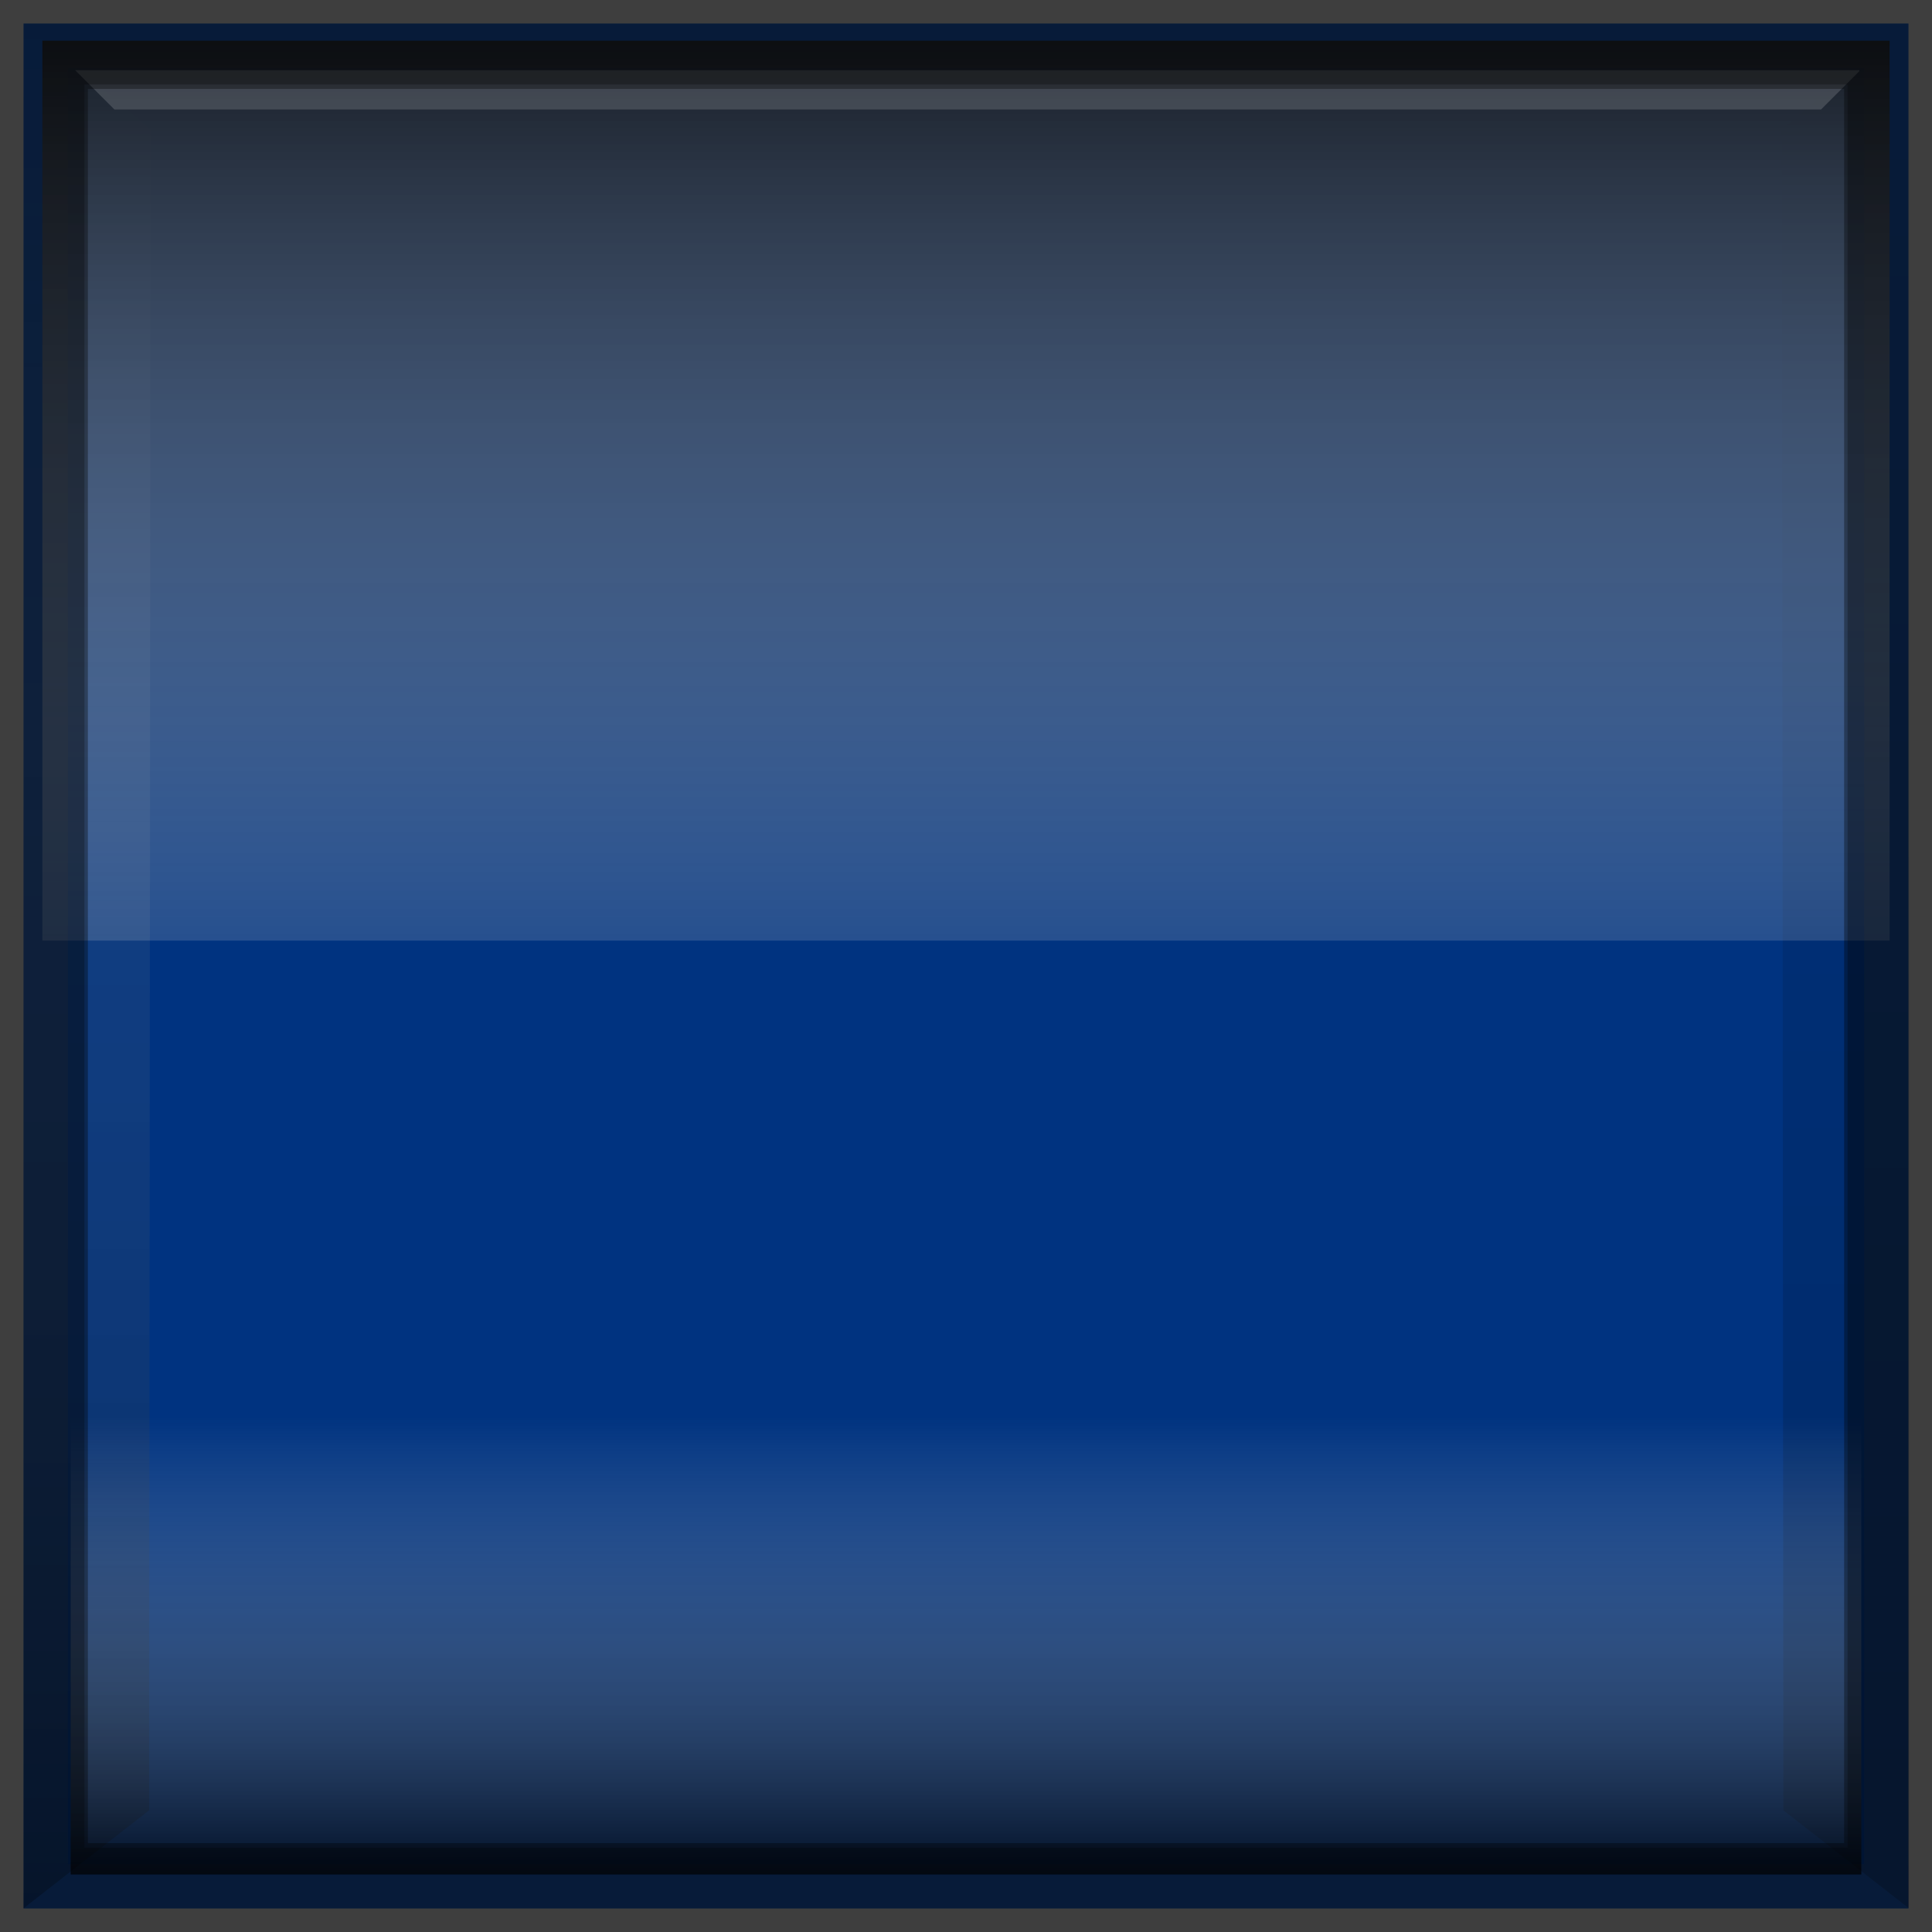 <?xml version="1.0" encoding="UTF-8" standalone="no"?>
<!-- Generator: Adobe Illustrator 12.0.0, SVG Export Plug-In . SVG Version: 6.00 Build 51448)  -->

<svg
   xmlns:ns="http://ns.adobe.com/SaveForWeb/1.0/"
   xmlns:dc="http://purl.org/dc/elements/1.1/"
   xmlns:cc="http://creativecommons.org/ns#"
   xmlns:rdf="http://www.w3.org/1999/02/22-rdf-syntax-ns#"
   xmlns:svg="http://www.w3.org/2000/svg"
   xmlns="http://www.w3.org/2000/svg"
   xmlns:xlink="http://www.w3.org/1999/xlink"
   xmlns:sodipodi="http://sodipodi.sourceforge.net/DTD/sodipodi-0.dtd"
   xmlns:inkscape="http://www.inkscape.org/namespaces/inkscape"
   version="1.0"
   id="Livello_1"
   width="123"
   height="123"
   viewBox="0 0 123 123"
   overflow="visible"
   enable-background="new 0 0 85.039 85.039"
   xml:space="preserve"
   inkscape:version="0.47pre2 r22153"
   sodipodi:docname="BU_sq1_gl1_xxx_xxx_003380ff_l1a_2.svg"
   style="overflow:visible"><rect x="0" y="0" width="123" height="123" fill="#808080" stroke="none"/><defs
   id="defs44"><linearGradient
     id="linearGradient16024"><stop
       id="stop16026"
       offset="0"
       style="stop-color:#000000;stop-opacity:1;" /><stop
       id="stop16028"
       offset="1"
       style="stop-color:#ffffff;stop-opacity:0;" /></linearGradient><linearGradient
     id="linearGradient6149"><stop
       style="stop-color:#000000;stop-opacity:0.474;"
       offset="0"
       id="stop6151" /><stop
       style="stop-color:#000000;stop-opacity:0;"
       offset="1"
       id="stop6153" /></linearGradient><linearGradient
     id="linearGradient4111"><stop
       style="stop-color:#ffffff;stop-opacity:1;"
       offset="0"
       id="stop4113" /><stop
       style="stop-color:#ffffff;stop-opacity:0;"
       offset="1"
       id="stop4115" /></linearGradient><linearGradient
     id="linearGradient4101"><stop
       style="stop-color:#000000;stop-opacity:1;"
       offset="0"
       id="stop4103" /><stop
       style="stop-color:#ffffff;stop-opacity:0;"
       offset="1"
       id="stop4105" /></linearGradient><linearGradient
     x1="427.48"
     y1="37.869"
     gradientTransform="matrix(0.281,0,0,-0.296,-60.778,146.937)"
     x2="427.48"
     gradientUnits="userSpaceOnUse"
     y2="225.62"
     id="linearGradient9637-4"><stop
       offset="0"
       stop-color="#000"
       id="stop6678-5-7-1-5-5-8-2-2" /><stop
       offset="1"
       stop-color="#000"
       stop-opacity="0"
       id="stop6680-9-4-6-0-1-1-6-3" /></linearGradient><linearGradient
     x1="12.438"
     y1="5.313"
     x2="12.438"
     gradientUnits="userSpaceOnUse"
     y2="19.259"
     id="linearGradient9600-5"><stop
       offset="0"
       stop-color="#323232"
       stop-opacity="0.471"
       id="stop6678-5-7-1-5-5-6-5-6-8-1" /><stop
       offset="0.5"
       stop-color="#191919"
       stop-opacity="0.235"
       id="stop16224-7-7" /><stop
       offset="1"
       stop-color="#000"
       stop-opacity="0"
       id="stop6680-9-4-6-0-1-0-2-9-4-1" /></linearGradient><linearGradient
     id="linearGradient4100"
     y2="-4.987"
     gradientUnits="userSpaceOnUse"
     x2="12.44"
     gradientTransform="matrix(1.372,0,0,1.372,155.979,21.441)"
     y1="51.025"
     x1="12.44"><stop
       id="stop3205-5-7-66-1-9-3"
       stop-color="#FFF"
       offset="0" /><stop
       id="stop3207-2-7-3-3-8-1"
       stop-opacity="0"
       stop-color="#FFF"
       offset="1" /></linearGradient><linearGradient
     id="linearGradient4102"
     y2="29.953"
     gradientUnits="userSpaceOnUse"
     x2="12.438"
     y1="2.989"
     x1="12.438"><stop
       id="stop9765-6-34"
       stop-color="#FFF"
       offset="0" /><stop
       id="stop9767-2-1"
       stop-color="#EDEAE5"
       offset="1" /></linearGradient><linearGradient
     id="linearGradient4106"
     y2="14.148"
     gradientUnits="userSpaceOnUse"
     x2="12.438"
     y1="6.242"
     x1="12.438"><stop
       id="stop3205-5-7-66-5-9"
       stop-color="#FFF"
       offset="0" /><stop
       id="stop3207-2-7-3-7-3"
       stop-opacity="0"
       stop-color="#FFF"
       offset="1" /></linearGradient><linearGradient
     inkscape:collect="always"
     xlink:href="#linearGradient9637-4"
     id="linearGradient16355"
     gradientUnits="userSpaceOnUse"
     gradientTransform="matrix(-0.852,0,0,1,34.134,0)"
     x1="-57.286"
     y1="89.223"
     x2="-57.286"
     y2="0" /><linearGradient
     inkscape:collect="always"
     xlink:href="#linearGradient4100"
     id="linearGradient16361"
     gradientUnits="userSpaceOnUse"
     gradientTransform="matrix(1.372,0,0,1.372,127.979,13.441)"
     x1="12.44"
     y1="51.025"
     x2="12.44"
     y2="-4.987" /><linearGradient
     inkscape:collect="always"
     xlink:href="#linearGradient4102"
     id="linearGradient16363"
     gradientUnits="userSpaceOnUse"
     x1="12.438"
     y1="2.989"
     x2="12.438"
     y2="29.953" /><linearGradient
     inkscape:collect="always"
     xlink:href="#linearGradient9600-5"
     id="linearGradient16365"
     gradientUnits="userSpaceOnUse"
     x1="12.438"
     y1="5.313"
     x2="12.438"
     y2="19.259" /><linearGradient
     inkscape:collect="always"
     xlink:href="#linearGradient4106"
     id="linearGradient16367"
     gradientUnits="userSpaceOnUse"
     x1="12.438"
     y1="6.242"
     x2="12.438"
     y2="14.148" /><linearGradient
     inkscape:collect="always"
     xlink:href="#linearGradient16024"
     id="linearGradient16380"
     gradientUnits="userSpaceOnUse"
     gradientTransform="matrix(1.3,0,0,1.293,-21.666,-4.408)"
     x1="63.959"
     y1="-1.069"
     x2="63.959"
     y2="61.353" /><linearGradient
     inkscape:collect="always"
     xlink:href="#linearGradient4101"
     id="linearGradient16383"
     gradientUnits="userSpaceOnUse"
     gradientTransform="matrix(1.388,0,0,0.671,-14.5,83.782)"
     x1="54.771"
     y1="52.978"
     x2="54.771"
     y2="9.557" /><inkscape:perspective
     id="perspective16404"
     inkscape:persp3d-origin="0.5 : 0.33333333 : 1"
     inkscape:vp_z="1 : 0.5 : 1"
     inkscape:vp_y="0 : 1000 : 0"
     inkscape:vp_x="0 : 0.5 : 1"
     sodipodi:type="inkscape:persp3d" /><inkscape:perspective
     id="perspective16427"
     inkscape:persp3d-origin="0.5 : 0.33333333 : 1"
     inkscape:vp_z="1 : 0.5 : 1"
     inkscape:vp_y="0 : 1000 : 0"
     inkscape:vp_x="0 : 0.5 : 1"
     sodipodi:type="inkscape:persp3d" /><linearGradient
     inkscape:collect="always"
     xlink:href="#linearGradient4101"
     id="linearGradient16441"
     gradientUnits="userSpaceOnUse"
     gradientTransform="scale(0.852,1)"
     x1="2.443"
     y1="85.039"
     x2="2.443"
     y2="0" /><inkscape:perspective
     id="perspective16451"
     inkscape:persp3d-origin="0.5 : 0.33333333 : 1"
     inkscape:vp_z="1 : 0.5 : 1"
     inkscape:vp_y="0 : 1000 : 0"
     inkscape:vp_x="0 : 0.5 : 1"
     sodipodi:type="inkscape:persp3d" /><inkscape:perspective
     id="perspective16480"
     inkscape:persp3d-origin="0.5 : 0.33333333 : 1"
     inkscape:vp_z="1 : 0.5 : 1"
     inkscape:vp_y="0 : 1000 : 0"
     inkscape:vp_x="0 : 0.5 : 1"
     sodipodi:type="inkscape:persp3d" /><inkscape:perspective
     id="perspective16506"
     inkscape:persp3d-origin="0.5 : 0.33333333 : 1"
     inkscape:vp_z="1 : 0.5 : 1"
     inkscape:vp_y="0 : 1000 : 0"
     inkscape:vp_x="0 : 0.5 : 1"
     sodipodi:type="inkscape:persp3d" /><inkscape:perspective
     id="perspective16529"
     inkscape:persp3d-origin="0.5 : 0.33333333 : 1"
     inkscape:vp_z="1 : 0.5 : 1"
     inkscape:vp_y="0 : 1000 : 0"
     inkscape:vp_x="0 : 0.5 : 1"
     sodipodi:type="inkscape:persp3d" /><inkscape:perspective
     id="perspective16551"
     inkscape:persp3d-origin="0.5 : 0.33333333 : 1"
     inkscape:vp_z="1 : 0.5 : 1"
     inkscape:vp_y="0 : 1000 : 0"
     inkscape:vp_x="0 : 0.5 : 1"
     sodipodi:type="inkscape:persp3d" /><inkscape:perspective
     id="perspective16578"
     inkscape:persp3d-origin="0.5 : 0.33333333 : 1"
     inkscape:vp_z="1 : 0.5 : 1"
     inkscape:vp_y="0 : 1000 : 0"
     inkscape:vp_x="0 : 0.5 : 1"
     sodipodi:type="inkscape:persp3d" /><inkscape:perspective
     id="perspective16600"
     inkscape:persp3d-origin="0.5 : 0.33333333 : 1"
     inkscape:vp_z="1 : 0.5 : 1"
     inkscape:vp_y="0 : 1000 : 0"
     inkscape:vp_x="0 : 0.5 : 1"
     sodipodi:type="inkscape:persp3d" /></defs><sodipodi:namedview
   pagecolor="#ffffff"
   bordercolor="#666666"
   borderopacity="1"
   objecttolerance="10"
   gridtolerance="10"
   guidetolerance="10"
   inkscape:pageopacity="0"
   inkscape:pageshadow="2"
   inkscape:window-width="1397"
   inkscape:window-height="1088"
   id="namedview42"
   showgrid="false"
   inkscape:zoom="6.4095808"
   inkscape:cx="62.844115"
   inkscape:cy="60.104076"
   inkscape:window-x="193"
   inkscape:window-y="15"
   inkscape:window-maximized="0"
   inkscape:current-layer="Livello_1"
   showguides="true"
   inkscape:guide-bbox="true"
   inkscape:snap-page="true" />

<path
   style="fill:#003380"
   d="m 1.5,1.5 c 0,2.788 0,117.212 0,120 2.788,0 117.212,0 120,0 0,-2.788 0,-117.212 0,-120 -2.788,0 -117.212,0 -120,0 z"
   id="bgColor00"
   inkscape:label="#bgcolor" /><path
   style="opacity:0.2;fill:#4d4d4d;fill-opacity:1"
   d="M 121.5,1.5 H 1.5 V 121.5 H 121.5 v -2.821 l 0,0 0,0 V 1.5 l 0,0 z M 4.322,4.321 H 118.682 V 118.679 H 4.322 V 4.321 l 0,0 z"
   id="path18" /><polygon
   id="polygon31"
   points="0,0 0,85.039 4.831,80.617 4.887,4.767 "
   style="opacity:0.25;fill:url(#linearGradient16441);fill-opacity:1"
   transform="matrix(1.655,0,0,1.411,1.5,1.5)" /><polygon
   id="polygon40"
   points="80.215,80.617 80.158,4.767 85.039,0 85.039,85.039 "
   style="opacity:0.2;fill:url(#linearGradient16355);fill-opacity:1"
   transform="matrix(1.656,0,0,1.411,-19.295,1.5)" /><rect
   style="opacity:0.7;fill:url(#linearGradient16383);fill-opacity:1;fill-rule:nonzero;stroke:none"
   id="rect4091"
   width="114"
   height="36.033"
   x="4.5"
   y="83.305" /><rect
   style="fill:url(#linearGradient16380);fill-opacity:1;fill-rule:nonzero;stroke:none"
   id="rect4109"
   width="117.603"
   height="57.293"
   x="2.698"
   y="2.59" /><path
   style="fill:#ffffff;fill-opacity:0.75;fill-rule:evenodd;stroke:none;opacity:0.2"
   d="M 4.781 4.469 L 7.281 6.969 L 115.938 6.969 L 118.375 4.531 L 118.375 4.469 L 4.781 4.469 z "
   id="rect16468" /><path
   style="opacity:0.35;fill:#000000;fill-opacity:1;fill-rule:evenodd;stroke:none;overflow:visible"
   d="M 0,0 0,123 123,123 123,0 0,0 z m 5.594,5.656 111.812,0 0,111.688 -111.812,0 0,-111.688 z"
   id="rect16496-6" /><path
   style="fill:#000000;fill-opacity:1;fill-rule:evenodd;stroke:none;opacity:0.25"
   d="M 0 0 L 0 5.375 L 0 117.625 L 0 123 L 117.625 123 L 123 123 L 123 117.625 L 123 5.375 L 123 0 L 117.625 0 L 5.375 0 L 0 0 z M 5.375 5.375 L 117.625 5.375 L 117.625 117.625 L 5.375 117.625 L 5.375 5.375 z "
   id="rect16568" /></svg>